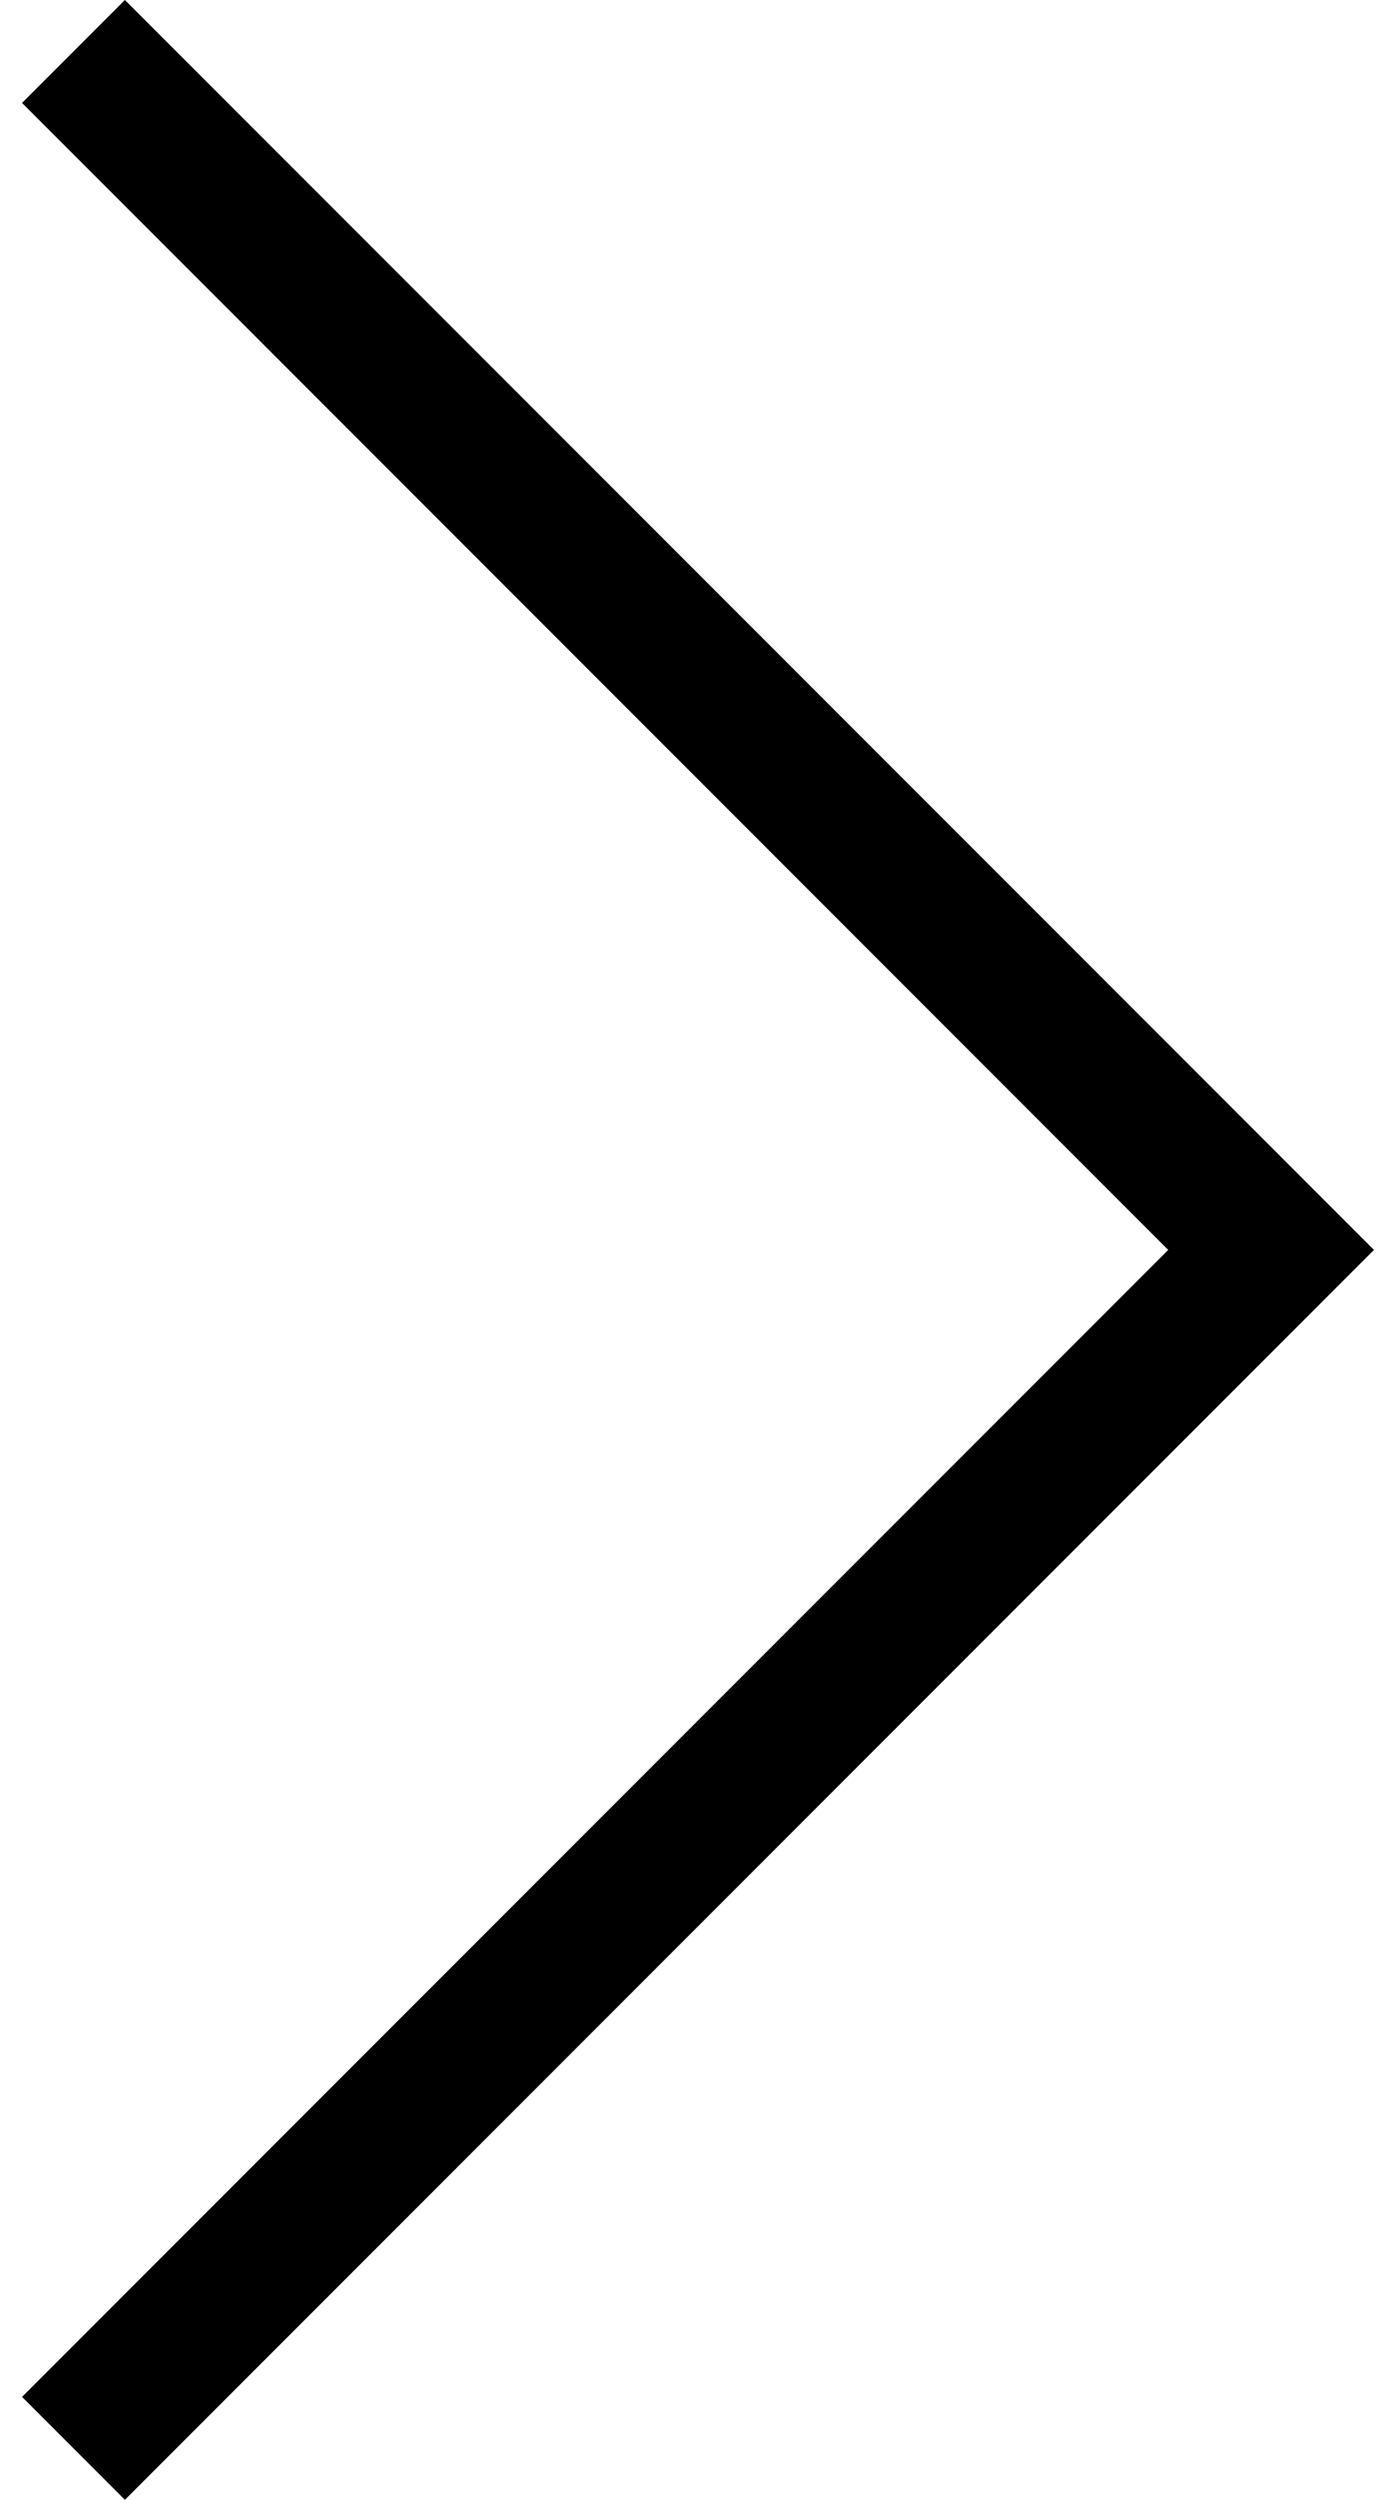 <?xml version="1.0" encoding="utf-8"?><svg xmlns="http://www.w3.org/2000/svg" width="19" height="34" viewBox="0 0 19 34"><title>ic_arrow_right</title><path d="M1.7 0L.3 1.4 15.9 17 .3 32.6 1.7 34l15.6-15.6 1.4-1.4-1.4-1.4L1.7 0z"/></svg>